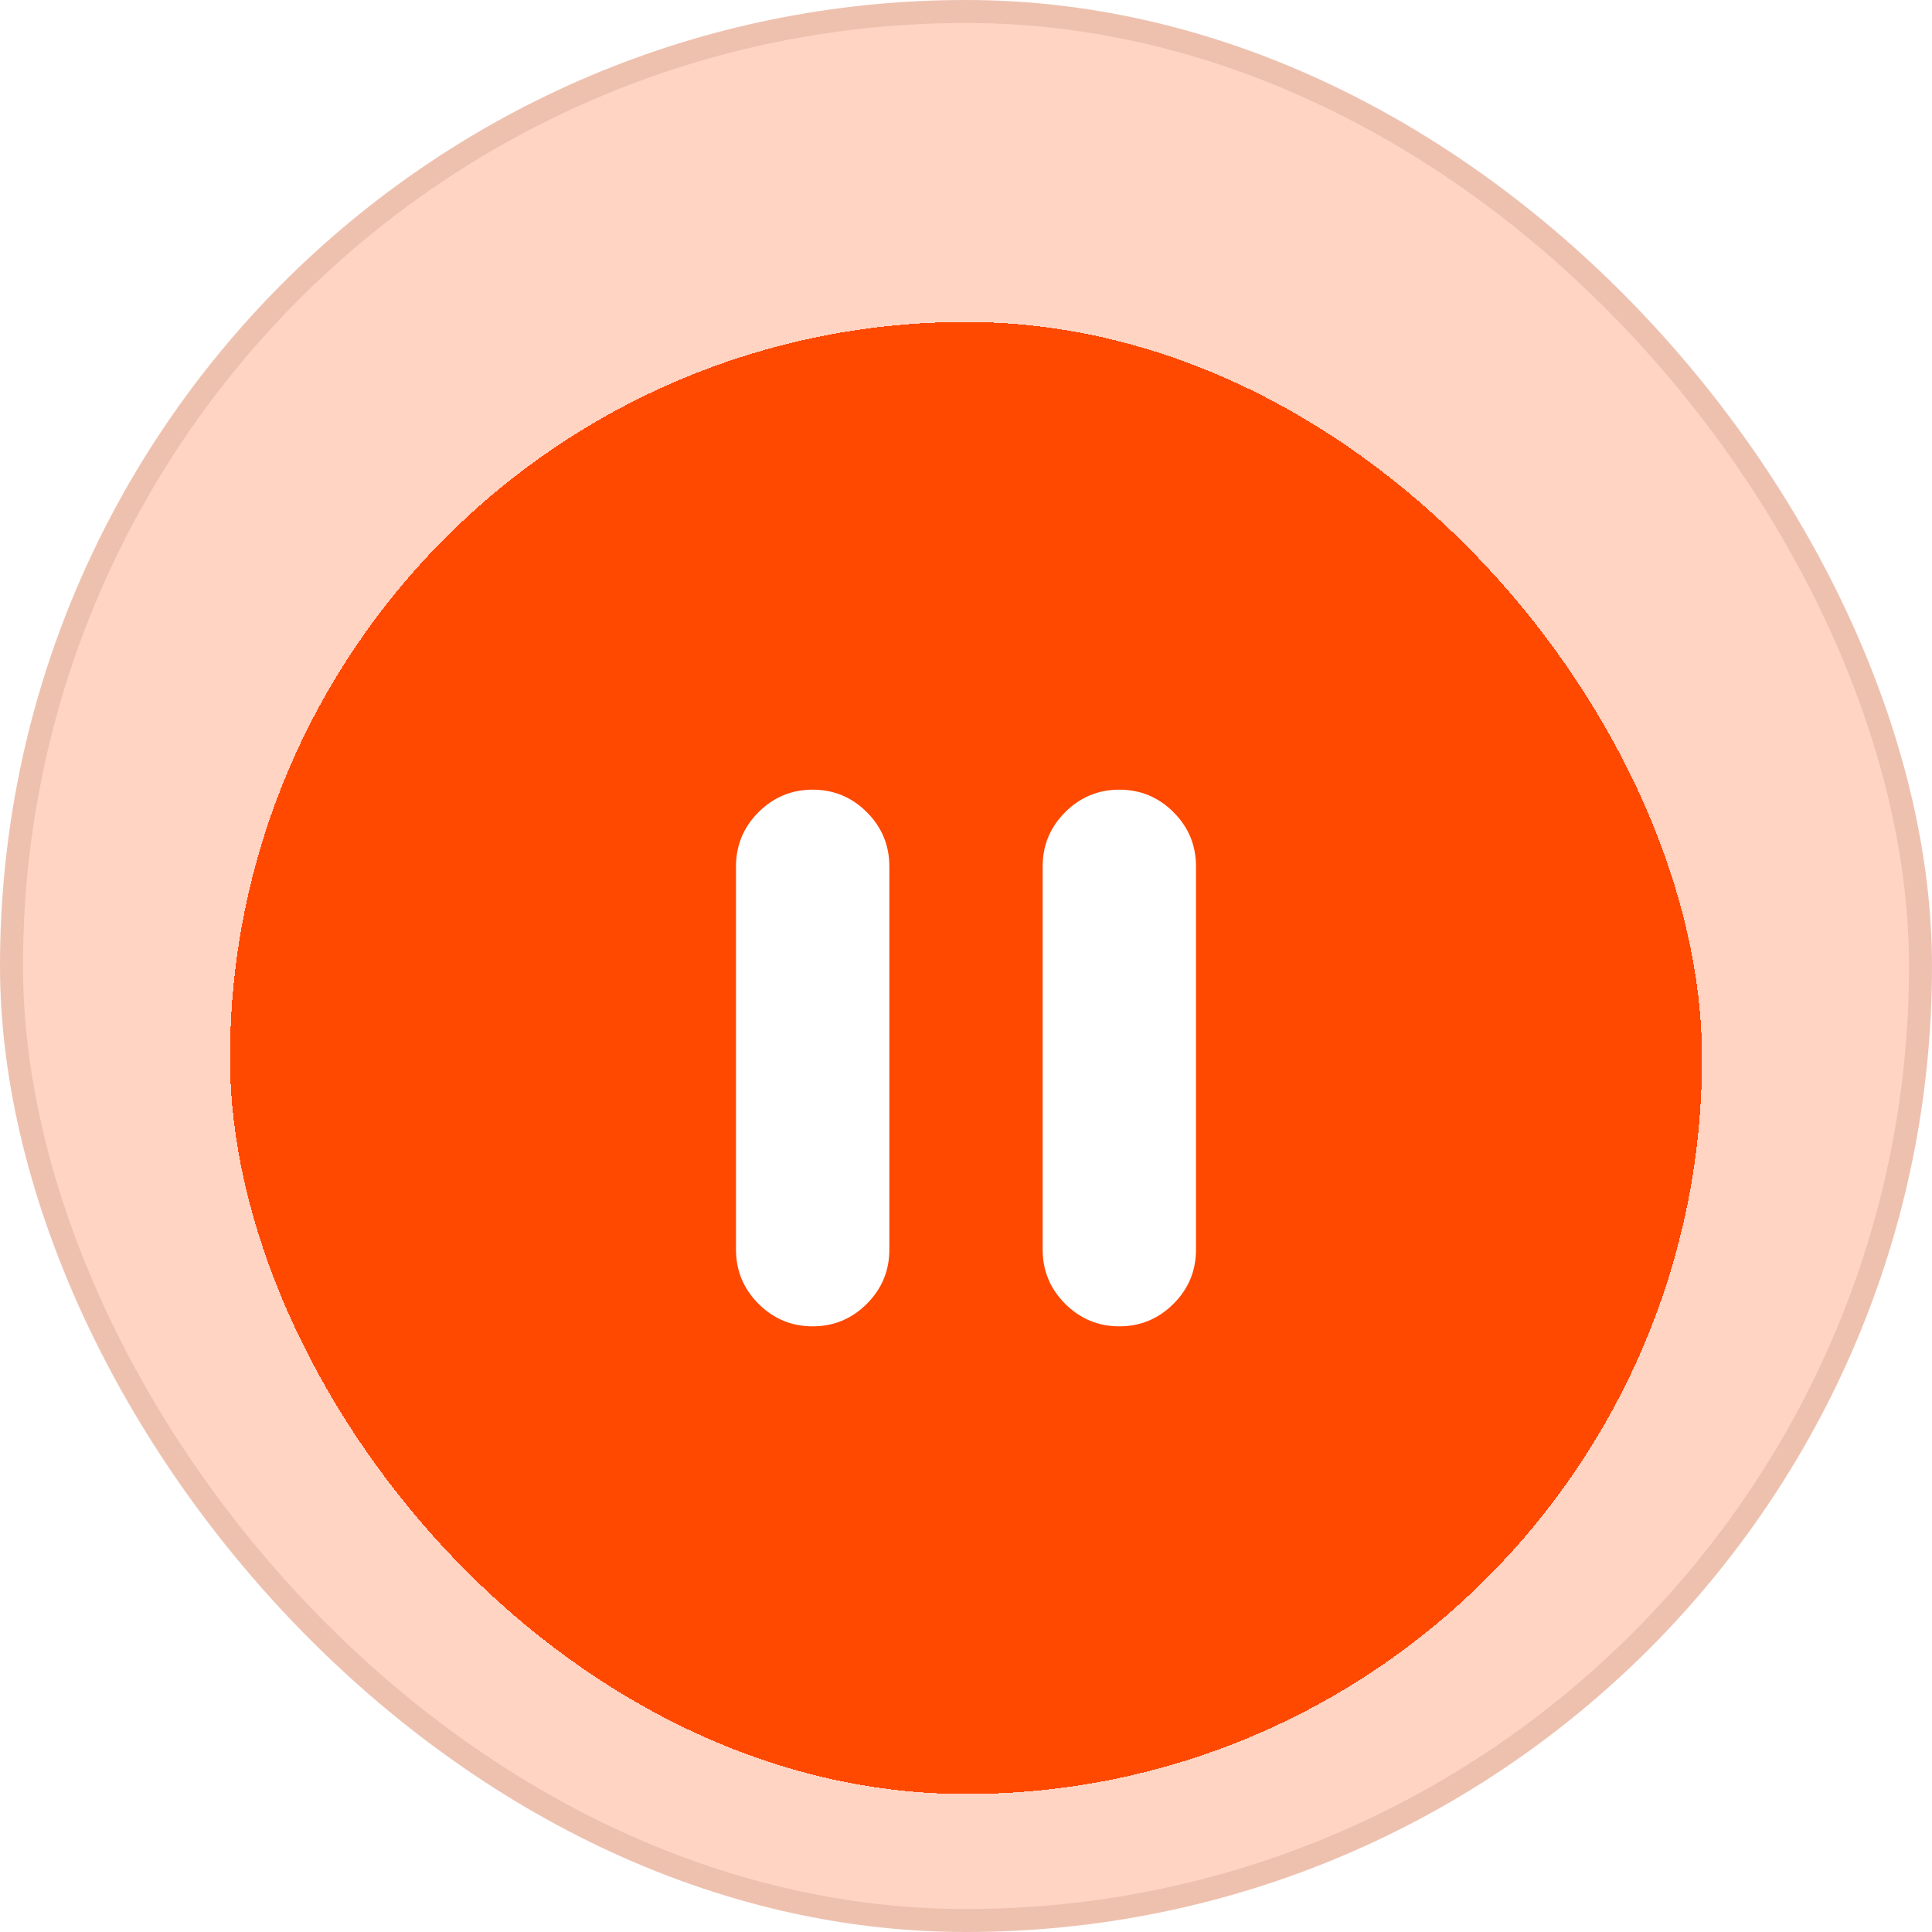 <svg width="84" height="84" viewBox="0 0 84 84" fill="none" xmlns="http://www.w3.org/2000/svg">
<rect width="84" height="84" rx="42" fill="#FFD4C2"/>
<rect x="0.5" y="0.5" width="83" height="83" rx="41.5" stroke="#521400" stroke-opacity="0.1"/>
<g filter="url(#filter0_d_59_844)">
<rect x="10" y="10" width="64" height="64" rx="32" fill="#FF4800" shape-rendering="crispEdges"/>
<mask id="mask0_59_844" style="mask-type:alpha" maskUnits="userSpaceOnUse" x="22" y="22" width="40" height="40">
<rect x="22" y="22" width="40" height="40" fill="#D9D9D9"/>
</mask>
<g mask="url(#mask0_59_844)">
<path d="M48.667 53.667C47.75 53.667 46.965 53.34 46.312 52.688C45.66 52.035 45.333 51.25 45.333 50.333V33.667C45.333 32.75 45.66 31.965 46.312 31.312C46.965 30.66 47.75 30.333 48.667 30.333C49.583 30.333 50.368 30.66 51.021 31.312C51.674 31.965 52 32.75 52 33.667V50.333C52 51.25 51.674 52.035 51.021 52.688C50.368 53.34 49.583 53.667 48.667 53.667ZM35.333 53.667C34.417 53.667 33.632 53.34 32.979 52.688C32.326 52.035 32 51.25 32 50.333V33.667C32 32.75 32.326 31.965 32.979 31.312C33.632 30.66 34.417 30.333 35.333 30.333C36.25 30.333 37.035 30.66 37.688 31.312C38.34 31.965 38.667 32.75 38.667 33.667V50.333C38.667 51.25 38.34 52.035 37.688 52.688C37.035 53.34 36.25 53.667 35.333 53.667Z" fill="white"/>
</g>
</g>
<defs>
<filter id="filter0_d_59_844" x="4" y="8" width="76" height="76" filterUnits="userSpaceOnUse" color-interpolation-filters="sRGB">
<feFlood flood-opacity="0" result="BackgroundImageFix"/>
<feColorMatrix in="SourceAlpha" type="matrix" values="0 0 0 0 0 0 0 0 0 0 0 0 0 0 0 0 0 0 127 0" result="hardAlpha"/>
<feOffset dy="4"/>
<feGaussianBlur stdDeviation="3"/>
<feComposite in2="hardAlpha" operator="out"/>
<feColorMatrix type="matrix" values="0 0 0 0 1 0 0 0 0 0.283 0 0 0 0 0 0 0 0 0.3 0"/>
<feBlend mode="normal" in2="BackgroundImageFix" result="effect1_dropShadow_59_844"/>
<feBlend mode="normal" in="SourceGraphic" in2="effect1_dropShadow_59_844" result="shape"/>
</filter>
</defs>
</svg>
